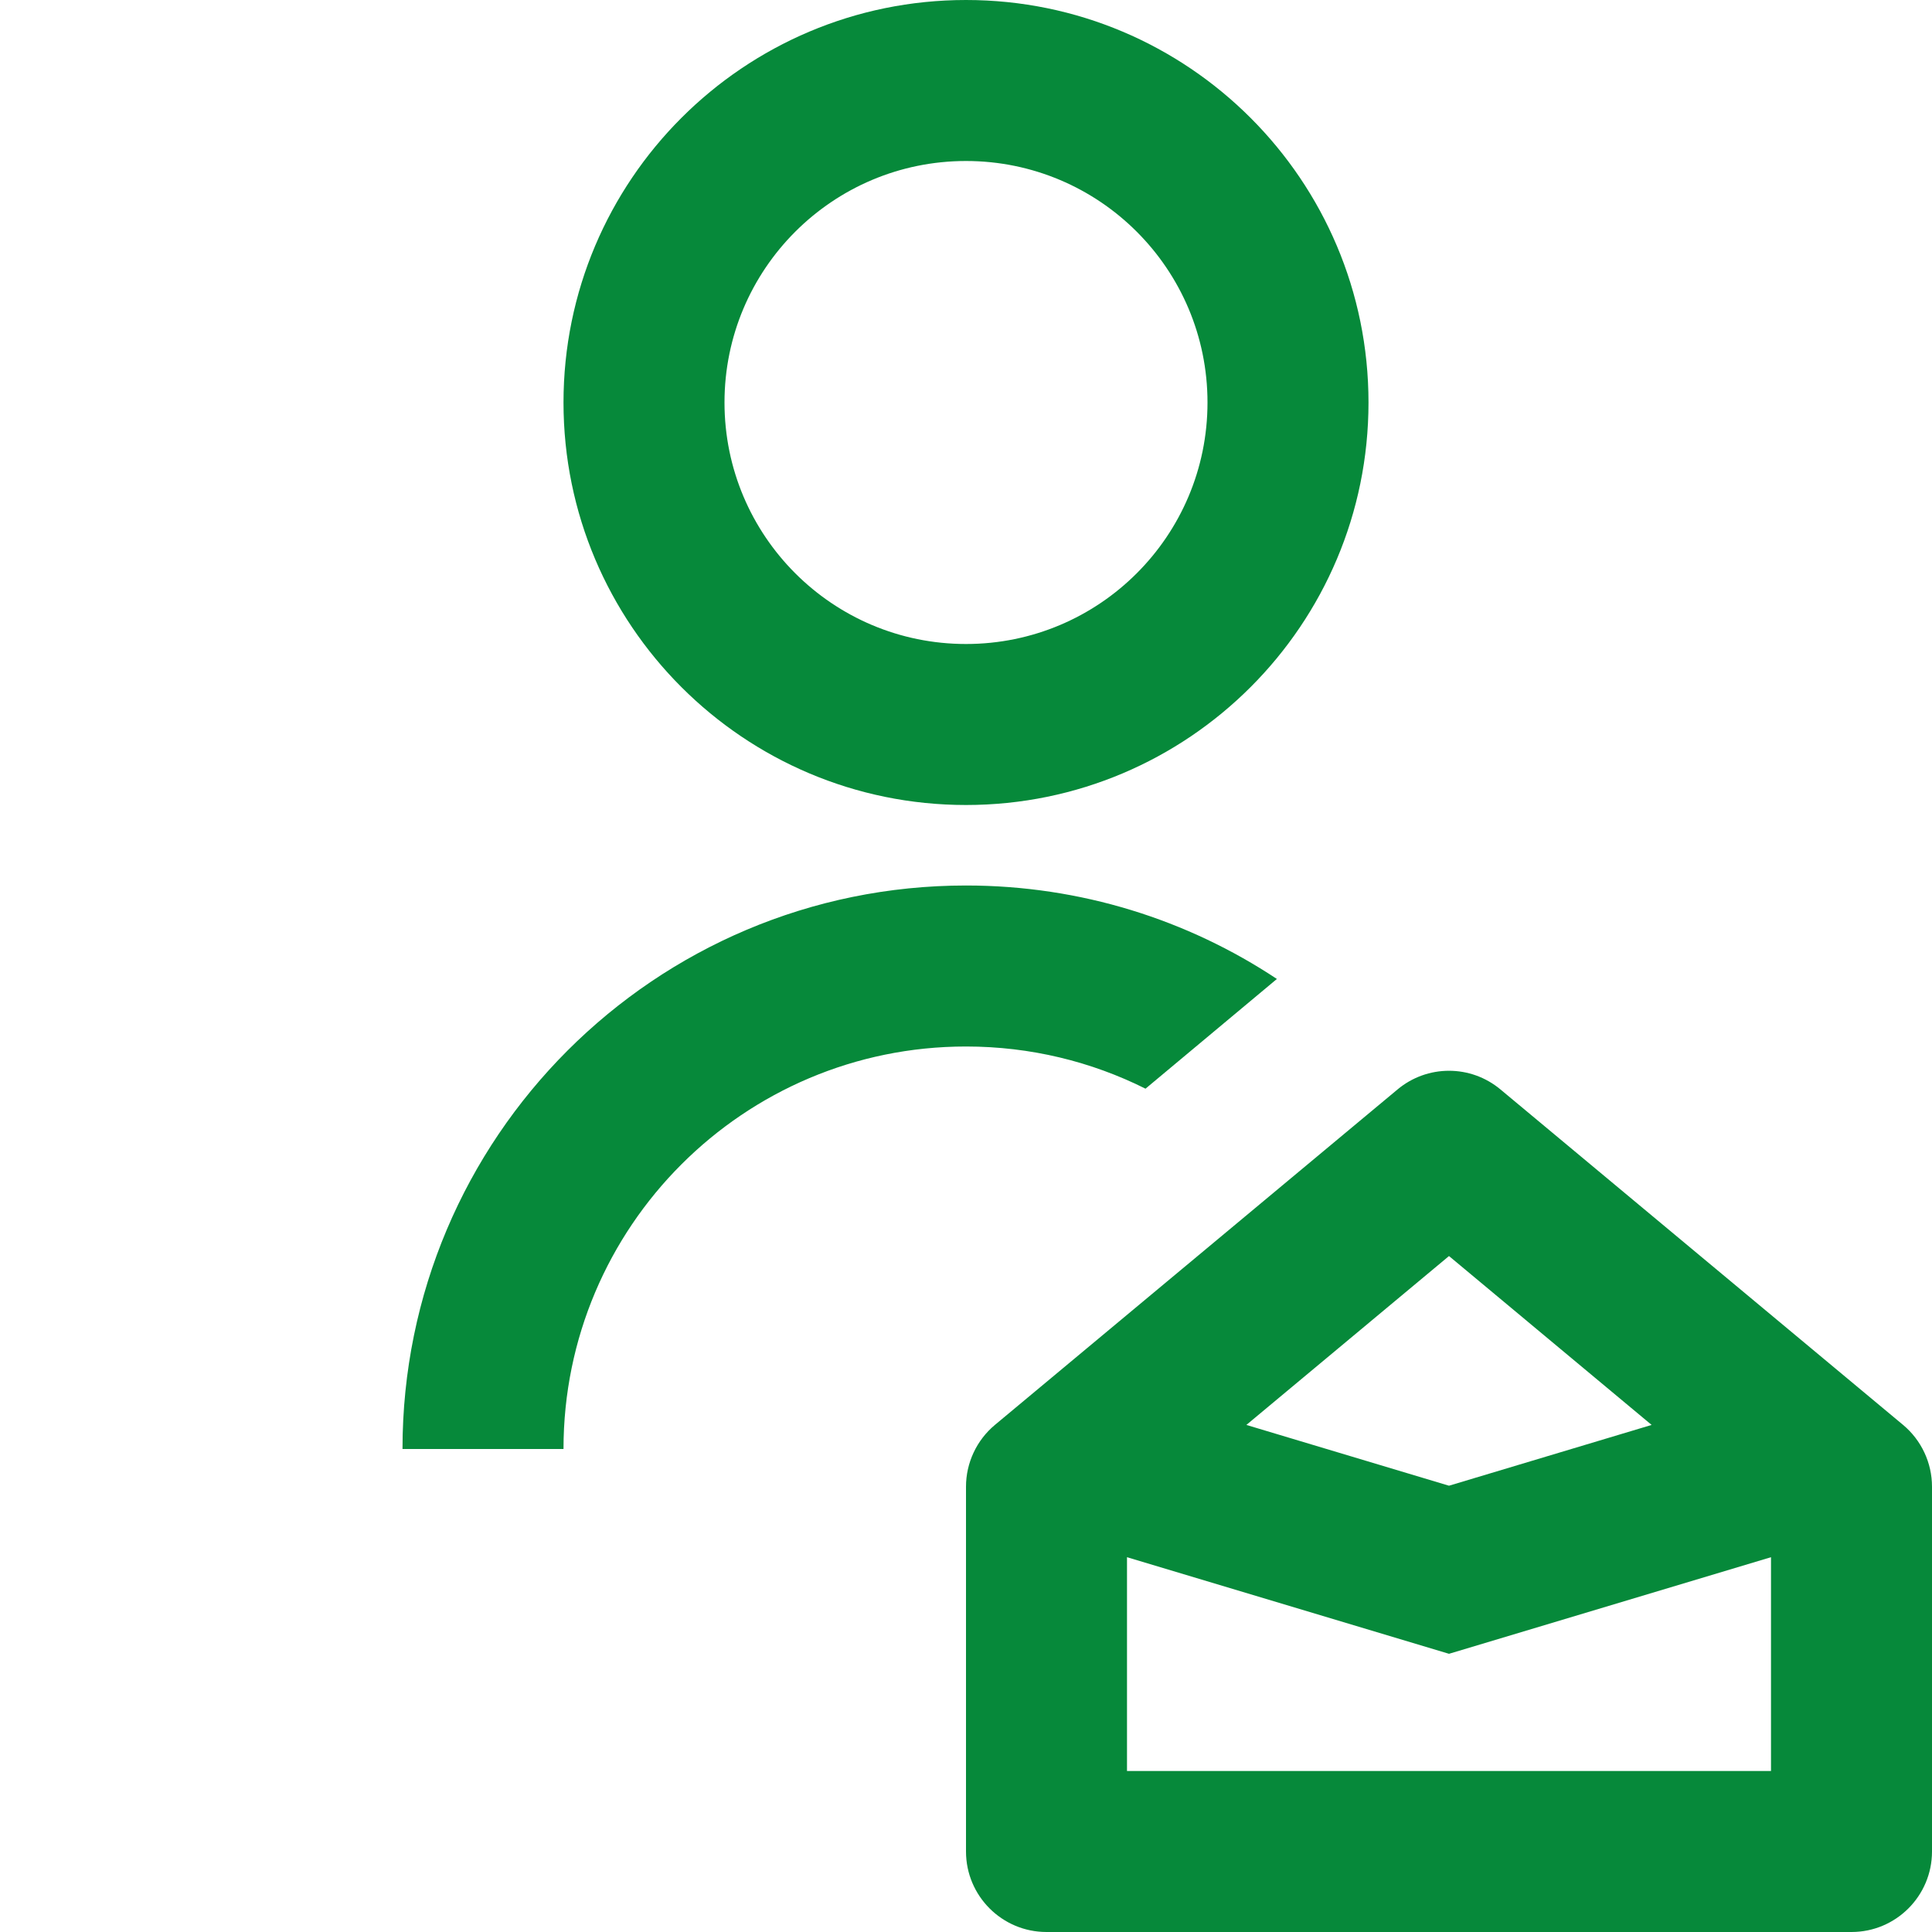 <svg id="ApplicantGreen" width="24" height="24" viewBox="0 0 24 24" fill="none" xmlns="http://www.w3.org/2000/svg">
<path fill-rule="evenodd" clip-rule="evenodd" d="M15 5C15 6.657 13.657 8 12 8C10.343 8 9 6.657 9 5C9 3.343 10.343 2 12 2C13.657 2 15 3.343 15 5ZM17 5C17 7.761 14.761 10 12 10C9.239 10 7 7.761 7 5C7 2.239 9.239 0 12 0C14.761 0 17 2.239 17 5ZM18 15.603L20.517 17.701L18 18.456L15.483 17.701L18 15.603ZM18 20.544L22 19.344V22H14V19.344L18 20.544ZM12 18.468C12 18.172 12.132 17.89 12.36 17.7L17.36 13.534C17.731 13.224 18.269 13.224 18.64 13.534L23.64 17.7C23.868 17.89 24 18.172 24 18.468V23C24 23.552 23.552 24 23 24H13C12.448 24 12 23.552 12 23V18.468ZM12 13C9.239 13 7 15.239 7 18H5C5 14.134 8.134 11 12 11C13.427 11 14.755 11.427 15.862 12.161L14.23 13.524C13.558 13.188 12.801 13 12 13Z" fill="#06893A"/>
</svg>
